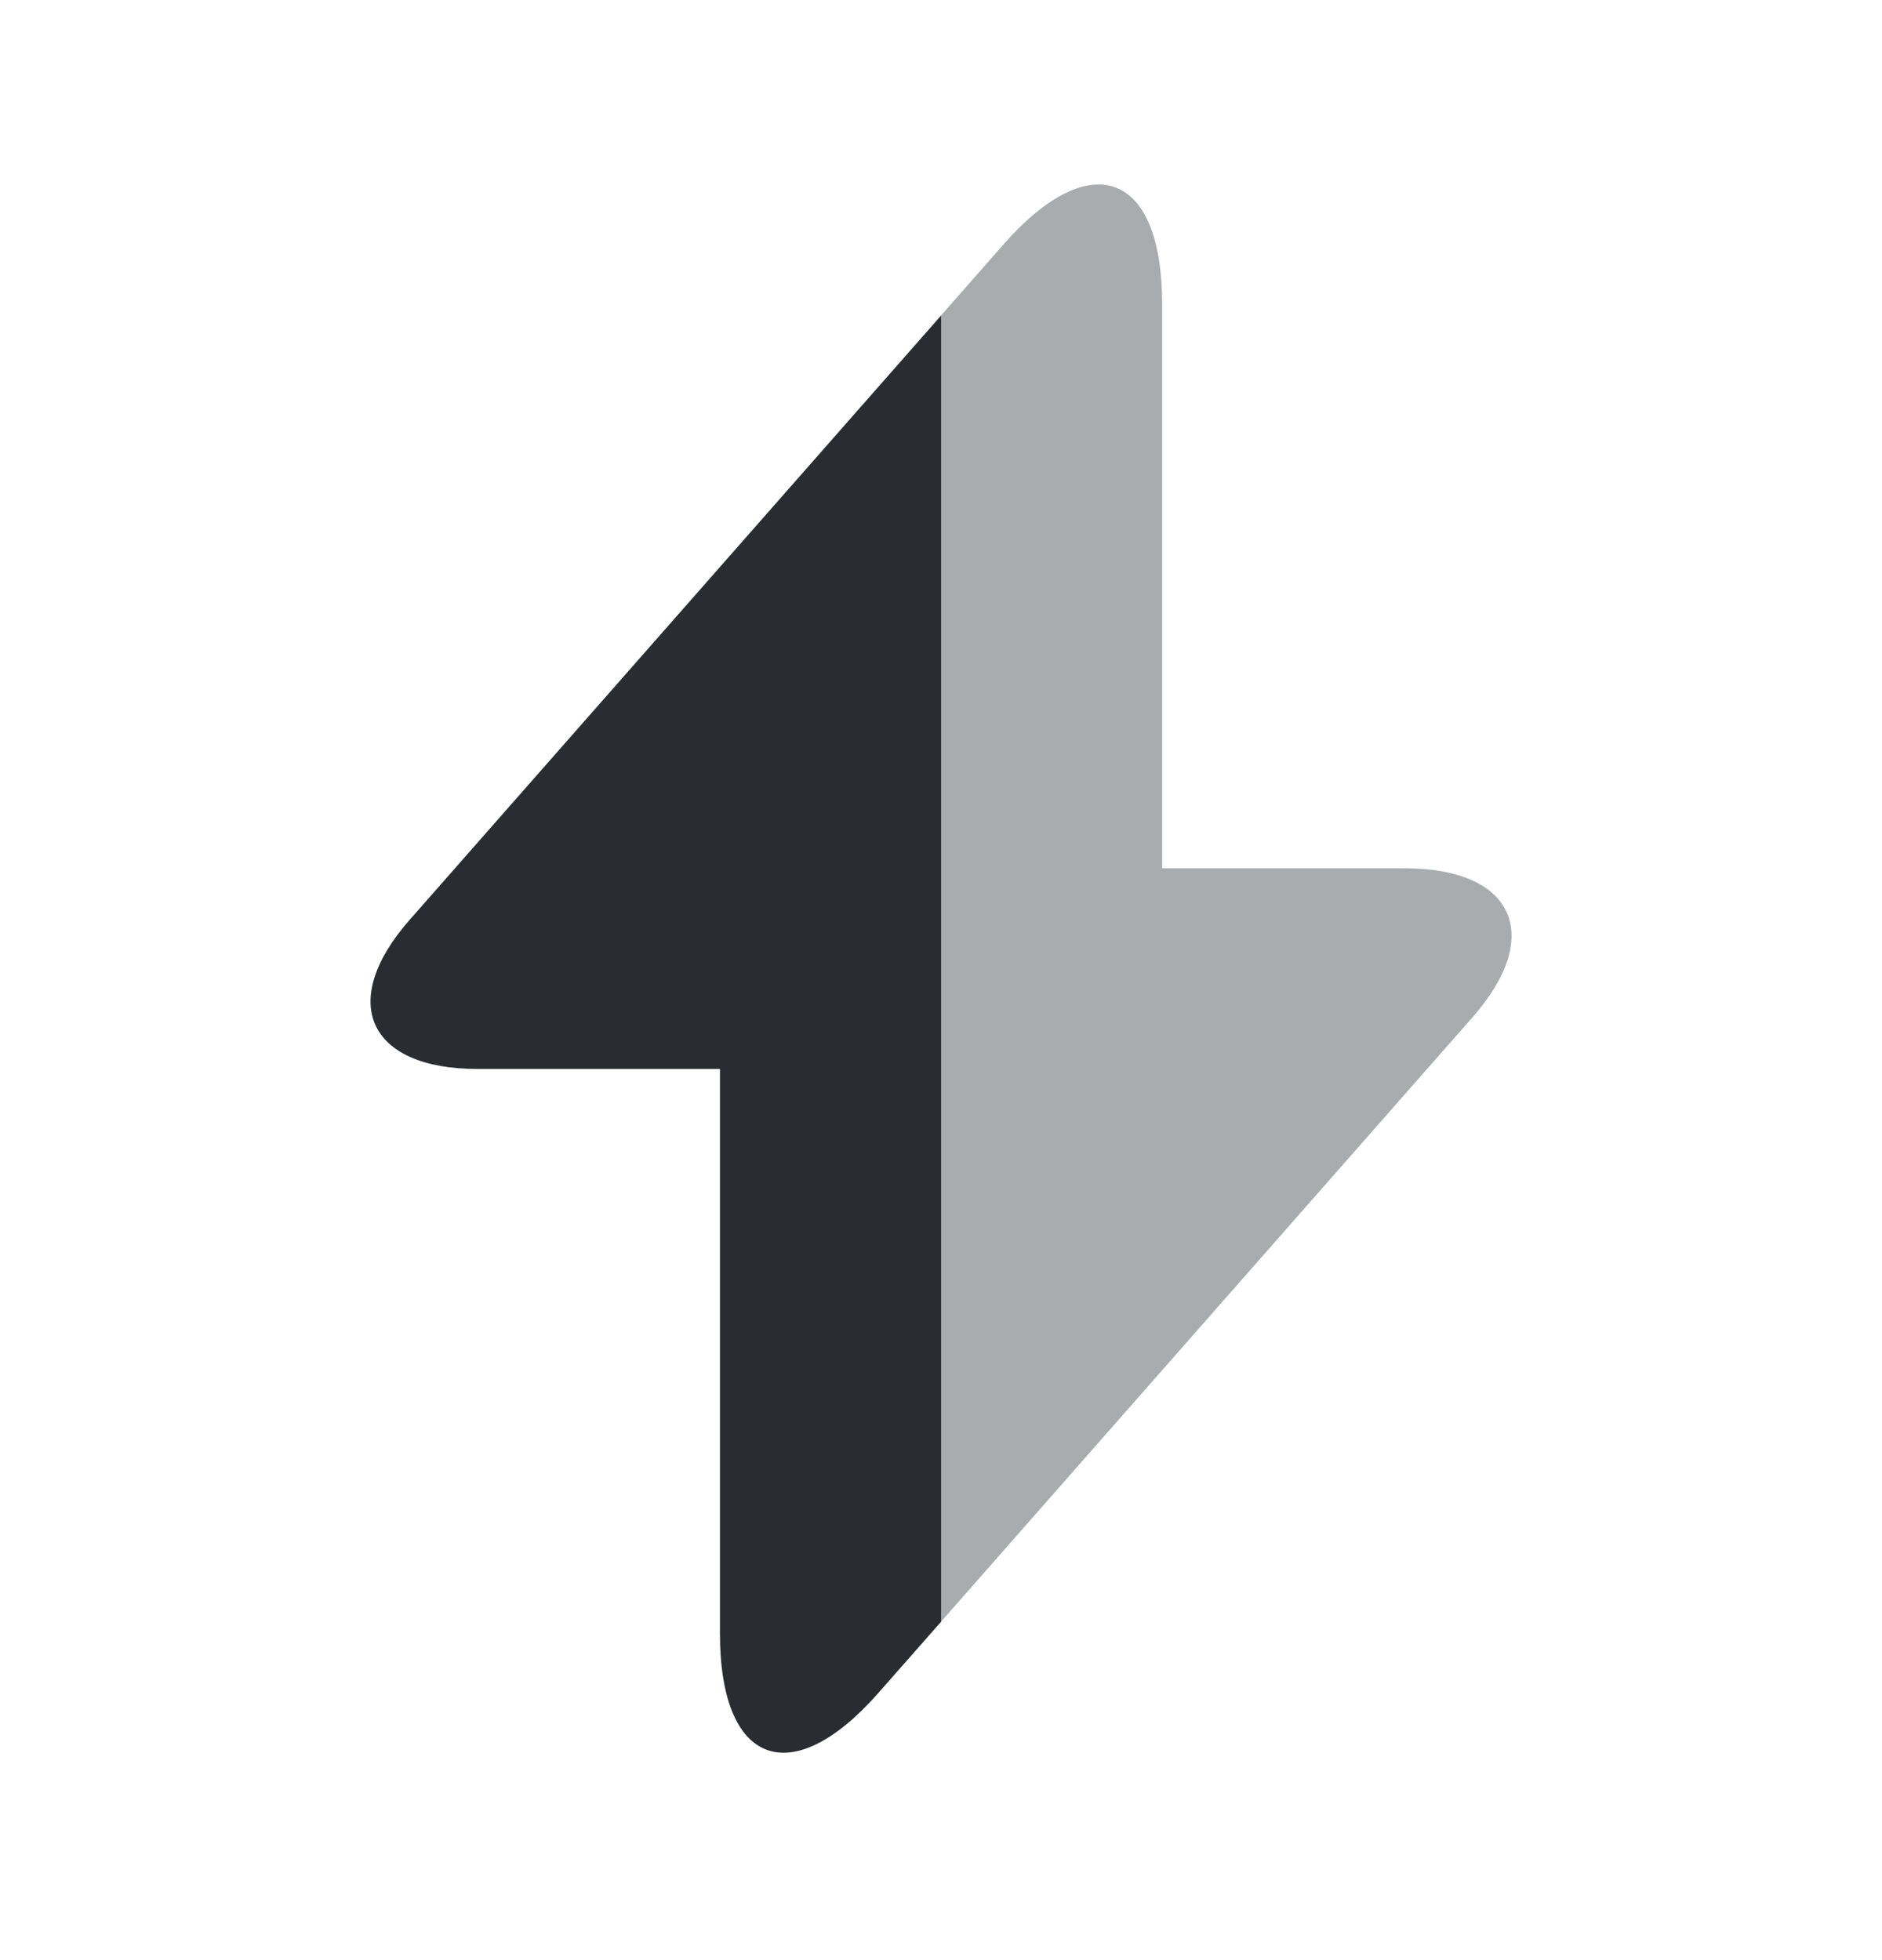 <svg width="24" height="25" viewBox="0 0 24 25" fill="none" xmlns="http://www.w3.org/2000/svg">
<path d="M12.001 4.024V20.684L11.2 21.594C10.091 22.854 9.181 22.514 9.181 20.834V13.634H6.09C4.691 13.634 4.301 12.774 5.231 11.724L12.001 4.024Z" fill="#292D32"/>
<path opacity="0.4" d="M18.77 12.984L12 20.684V4.024L12.8 3.114C13.91 1.854 14.82 2.194 14.82 3.874V11.074H17.91C19.31 11.074 19.7 11.934 18.77 12.984Z" fill="#292D32"/>
</svg>
